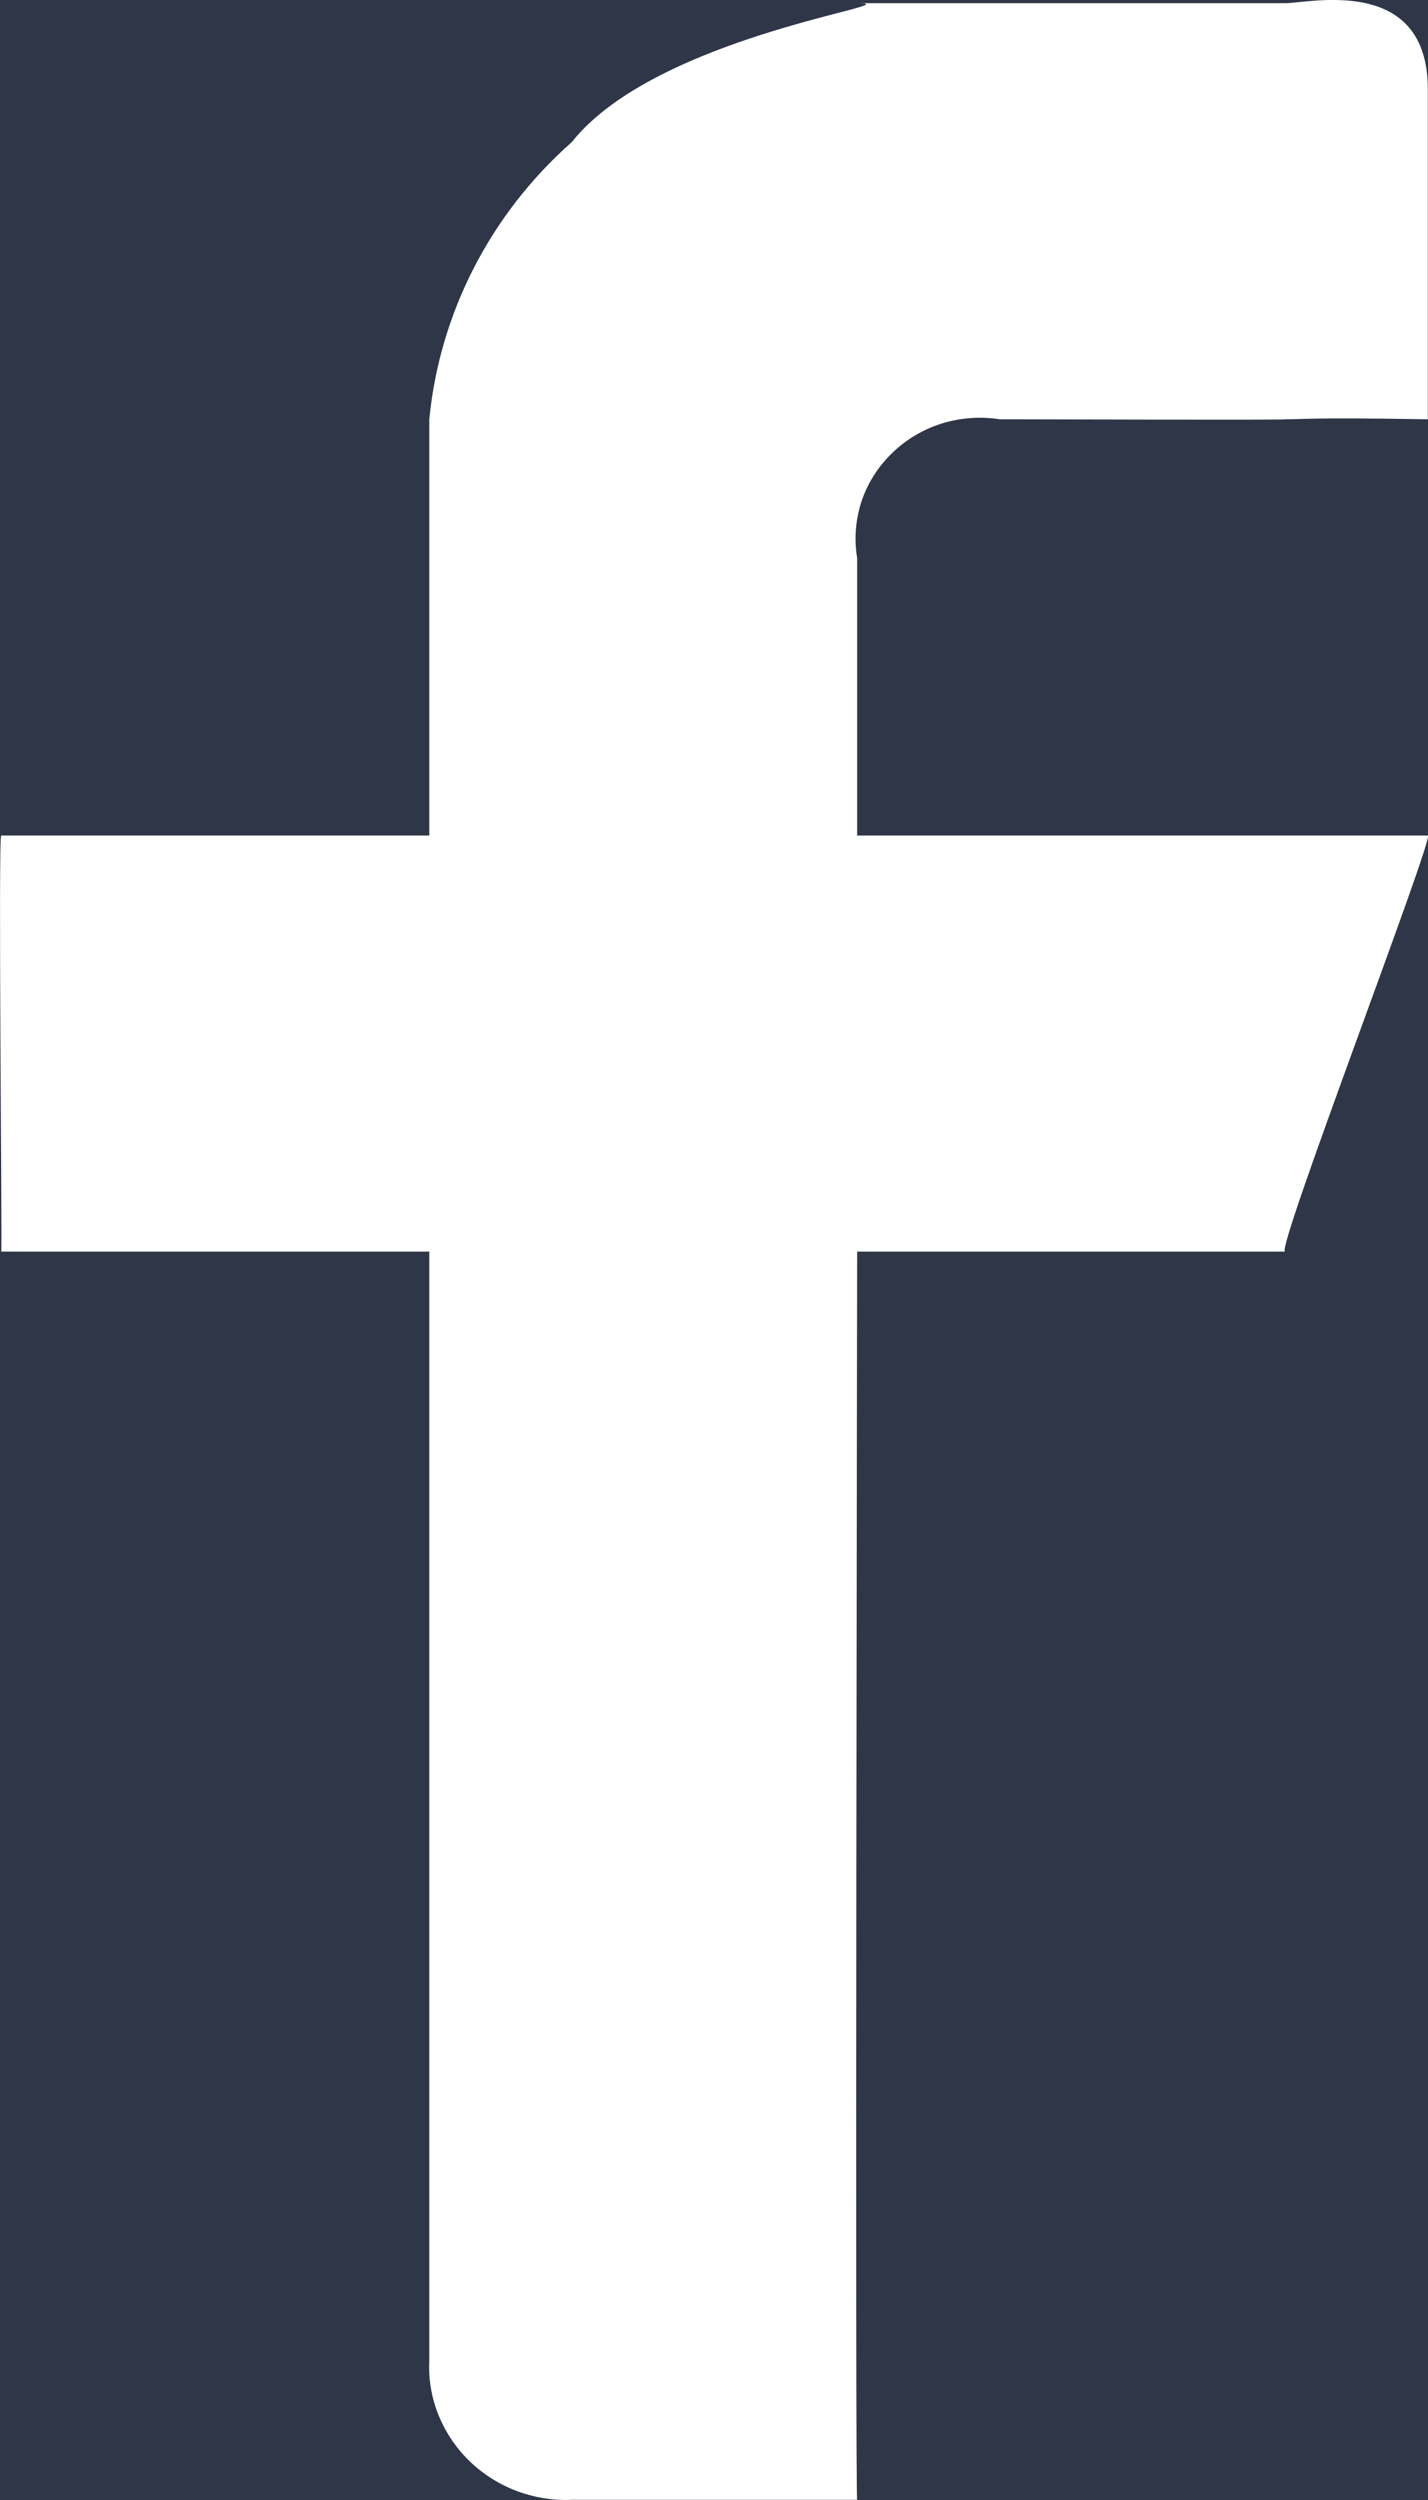 <svg width="8" height="14" viewBox="0 0 8 14" fill="none" xmlns="http://www.w3.org/2000/svg">
<rect width="8" height="14" fill="#E5E5E5"/>
<g id="Home desktop" clip-path="url(#clip0_0_1)">
<rect width="1440" height="10713" transform="translate(-466 -10667)" fill="white"/>
<g id="&#209;&#132;&#209;&#131;&#209;&#130;&#208;&#181;&#209;&#128;">
<rect id="Rectangle 256" x="-466" y="-267" width="1440" height="313" fill="#2E3648"/>
<g id="&#209;&#129;&#208;&#190;&#209;&#134; &#209;&#129;&#208;&#181;&#209;&#130;&#208;&#184;">
<path id="Shape 1 copy 10 &#208;&#186;&#208;&#190;&#208;&#191;&#209;&#150;&#209;&#143; 4" fill-rule="evenodd" clip-rule="evenodd" d="M0.007 7.009H2.405V13.223C2.4 13.326 2.418 13.429 2.457 13.525C2.496 13.621 2.554 13.708 2.629 13.781C2.704 13.854 2.794 13.911 2.893 13.949C2.992 13.986 3.098 14.004 3.204 13.999H4.802C4.79 13.999 4.802 7.009 4.802 7.009H7.199C7.143 7.009 8.039 4.679 7.999 4.679H4.802V3.125C4.784 3.019 4.793 2.911 4.826 2.809C4.86 2.706 4.919 2.614 4.997 2.538C5.075 2.462 5.17 2.405 5.275 2.372C5.381 2.339 5.492 2.331 5.601 2.348C5.734 2.348 7.247 2.353 7.199 2.348C7.333 2.348 7.321 2.337 7.999 2.348V0.5C7.999 -0.144 7.333 0.018 7.199 0.018H4.802C5.141 0.018 3.683 0.192 3.204 0.795C2.748 1.198 2.463 1.752 2.405 2.348V4.679H0.007C-0.011 4.66 0.013 7.009 0.007 7.009Z" fill="white"/>
</g>
</g>
</g>
<defs>
<clipPath id="clip0_0_1">
<rect width="1440" height="10713" fill="white" transform="translate(-466 -10667)"/>
</clipPath>
</defs>
</svg>
